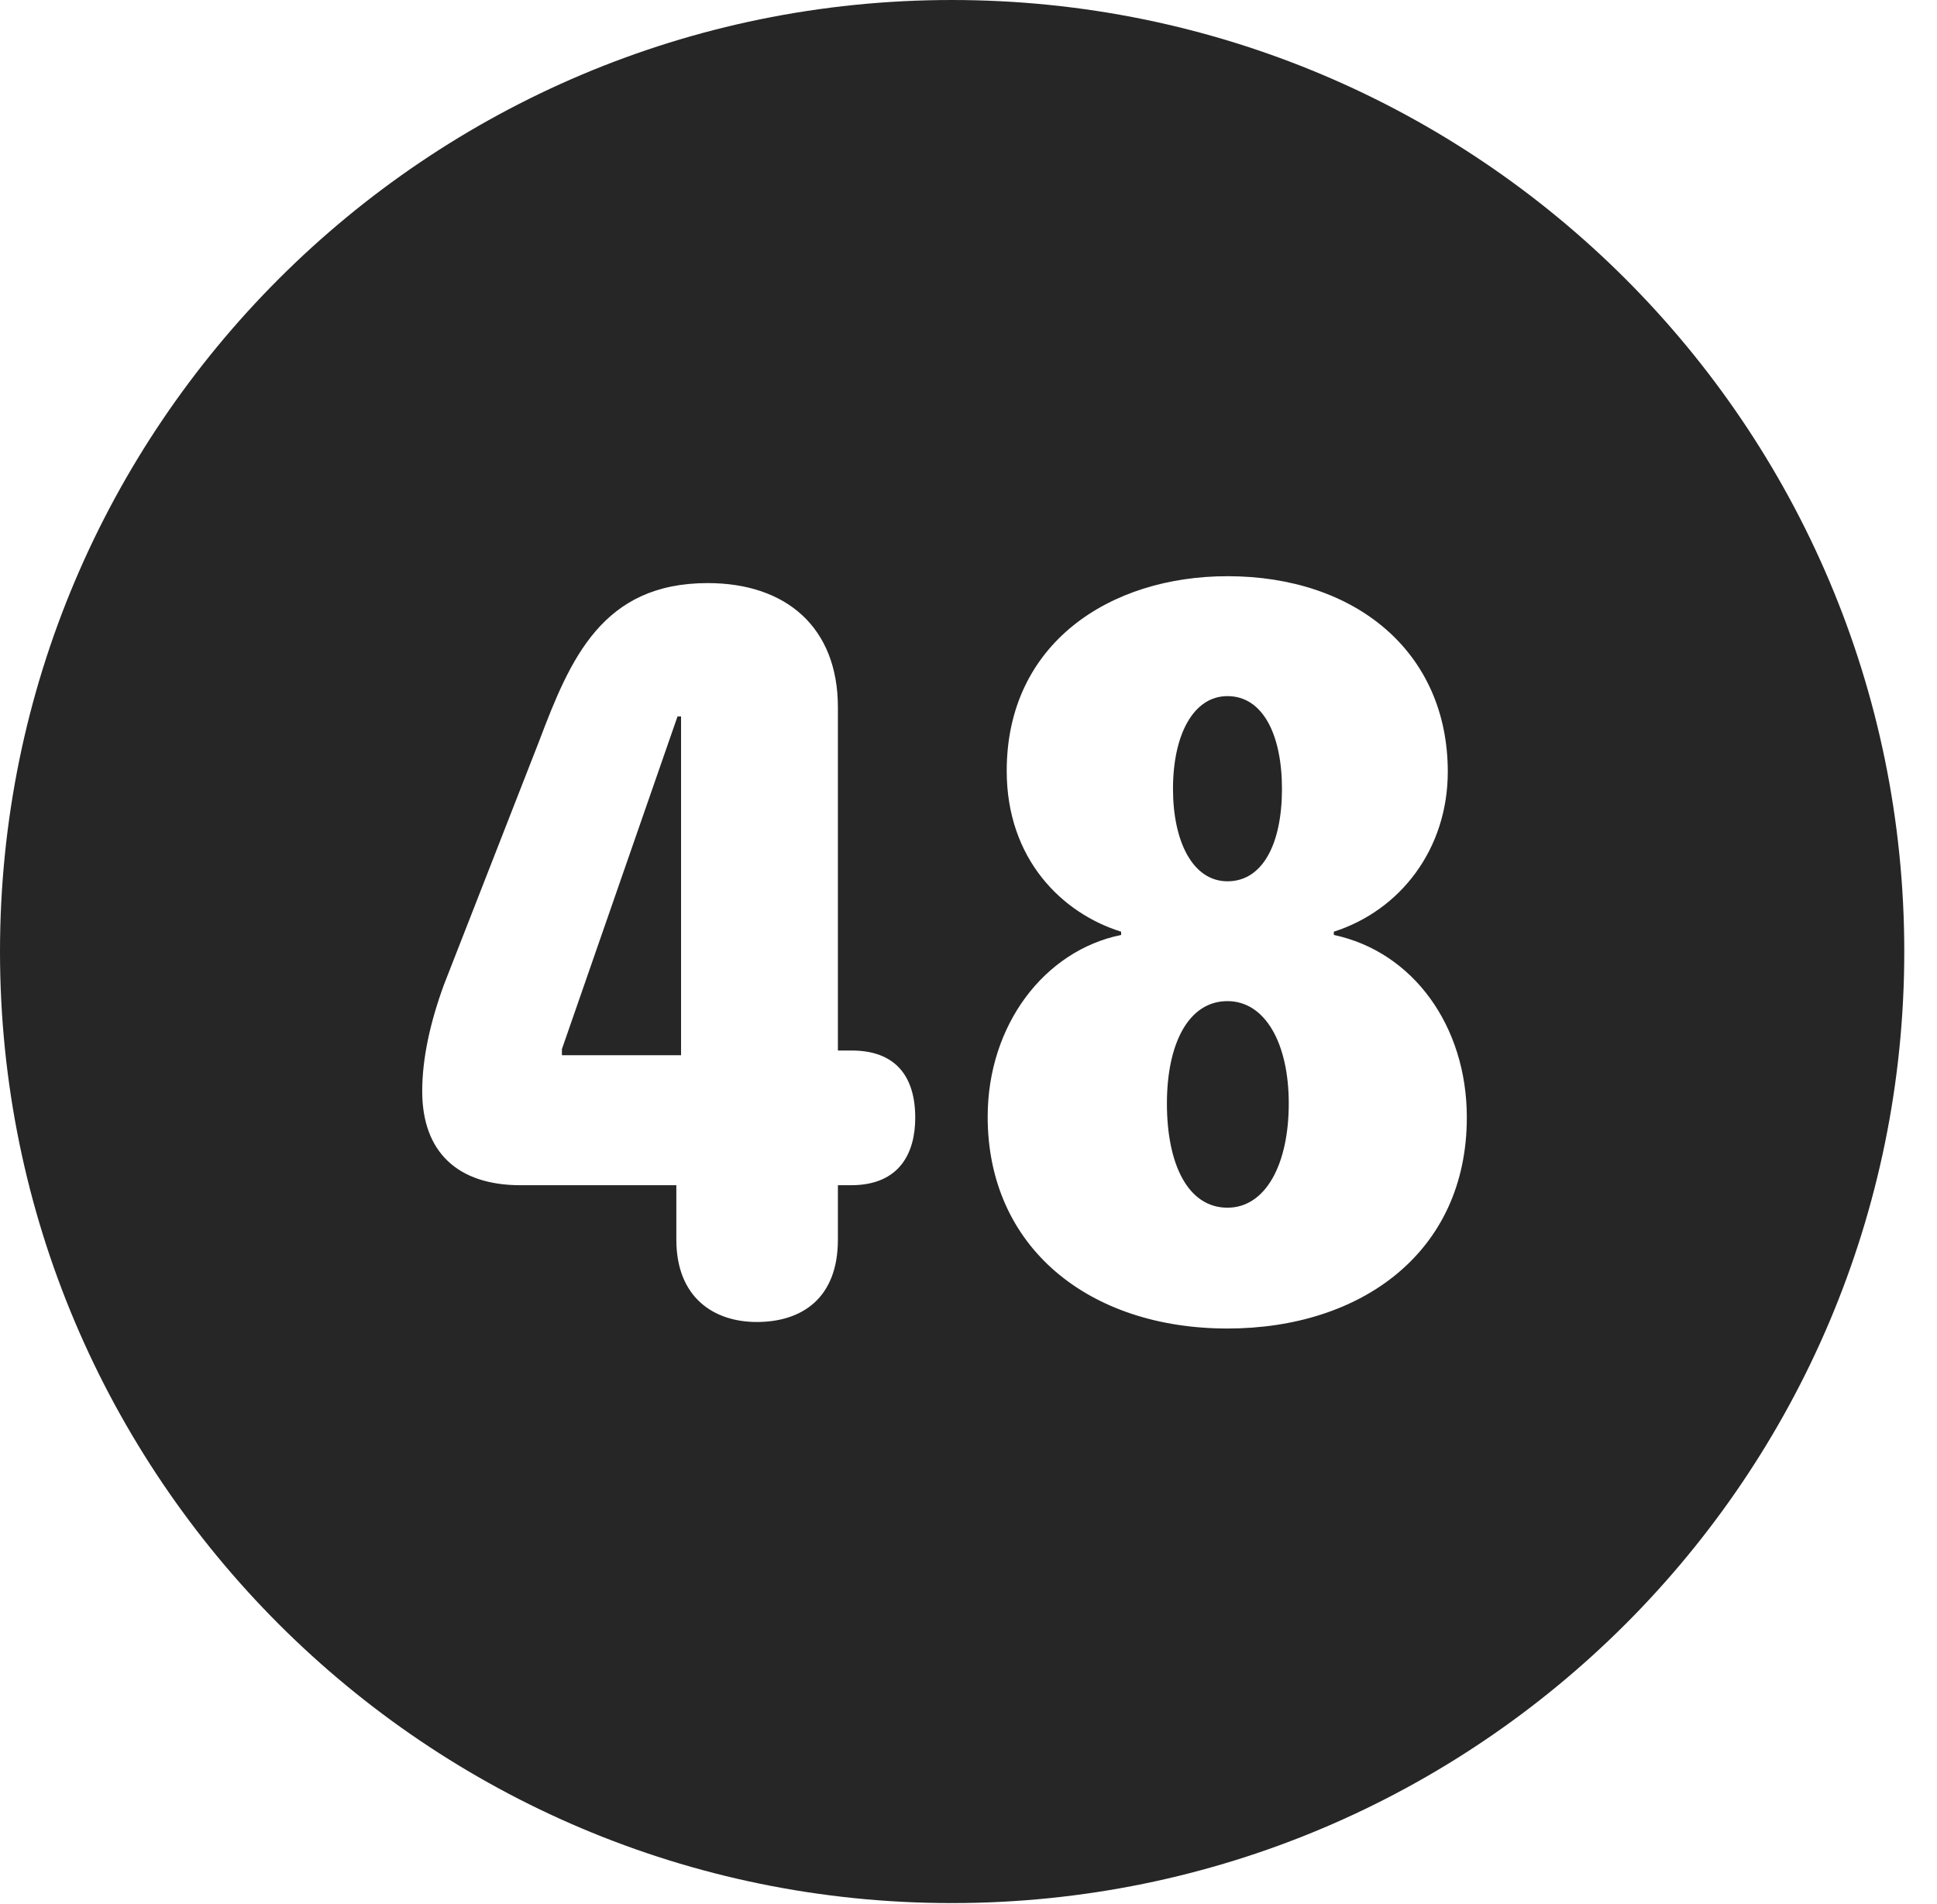 <?xml version="1.0" encoding="UTF-8"?>
<!--Generator: Apple Native CoreSVG 326-->
<!DOCTYPE svg PUBLIC "-//W3C//DTD SVG 1.1//EN" "http://www.w3.org/Graphics/SVG/1.1/DTD/svg11.dtd">
<svg version="1.1" xmlns="http://www.w3.org/2000/svg" xmlns:xlink="http://www.w3.org/1999/xlink"
       viewBox="0 0 21.365 21.006">
       <g>
              <rect height="21.006" opacity="0" width="21.365" x="0" y="0" />
              <path d="M21.004 10.498C21.004 16.292 16.302 20.996 10.498 20.996C4.704 20.996 0 16.292 0 10.498C0 4.702 4.704 0 10.498 0C16.302 0 21.004 4.702 21.004 10.498ZM11.104 8.505C11.104 9.478 11.714 10.076 12.366 10.279L12.366 10.315C11.519 10.488 10.894 11.309 10.894 12.321C10.894 13.763 12.012 14.657 13.539 14.657C15.012 14.657 16.179 13.817 16.179 12.328C16.179 11.322 15.588 10.501 14.712 10.315L14.712 10.279C15.446 10.044 15.969 9.367 15.969 8.514C15.969 7.198 14.957 6.357 13.539 6.357C12.244 6.357 11.104 7.096 11.104 8.505ZM5.948 8.173L4.897 10.863C4.746 11.276 4.657 11.674 4.657 12.039C4.657 12.706 5.044 13.076 5.741 13.076L7.46 13.076L7.46 13.676C7.46 14.318 7.876 14.585 8.347 14.585C8.847 14.585 9.242 14.321 9.242 13.676L9.242 13.076L9.387 13.076C9.925 13.076 10.095 12.717 10.095 12.331C10.095 11.874 9.877 11.59 9.394 11.59L9.242 11.59L9.242 7.803C9.242 6.921 8.671 6.433 7.806 6.433C6.645 6.433 6.291 7.265 5.948 8.173ZM14.215 12.174C14.215 12.849 13.958 13.324 13.539 13.324C13.105 13.324 12.871 12.849 12.871 12.174C12.871 11.518 13.107 11.045 13.539 11.045C13.954 11.045 14.215 11.509 14.215 12.174ZM7.512 11.642L6.198 11.642L6.198 11.574L7.473 7.904L7.512 7.904ZM14.14 8.703C14.14 9.308 13.928 9.723 13.539 9.723C13.156 9.723 12.938 9.284 12.938 8.703C12.938 8.111 13.16 7.68 13.539 7.68C13.932 7.68 14.14 8.111 14.14 8.703Z"
                     fill="currentColor" fill-opacity="0.85" />
       </g>
</svg>